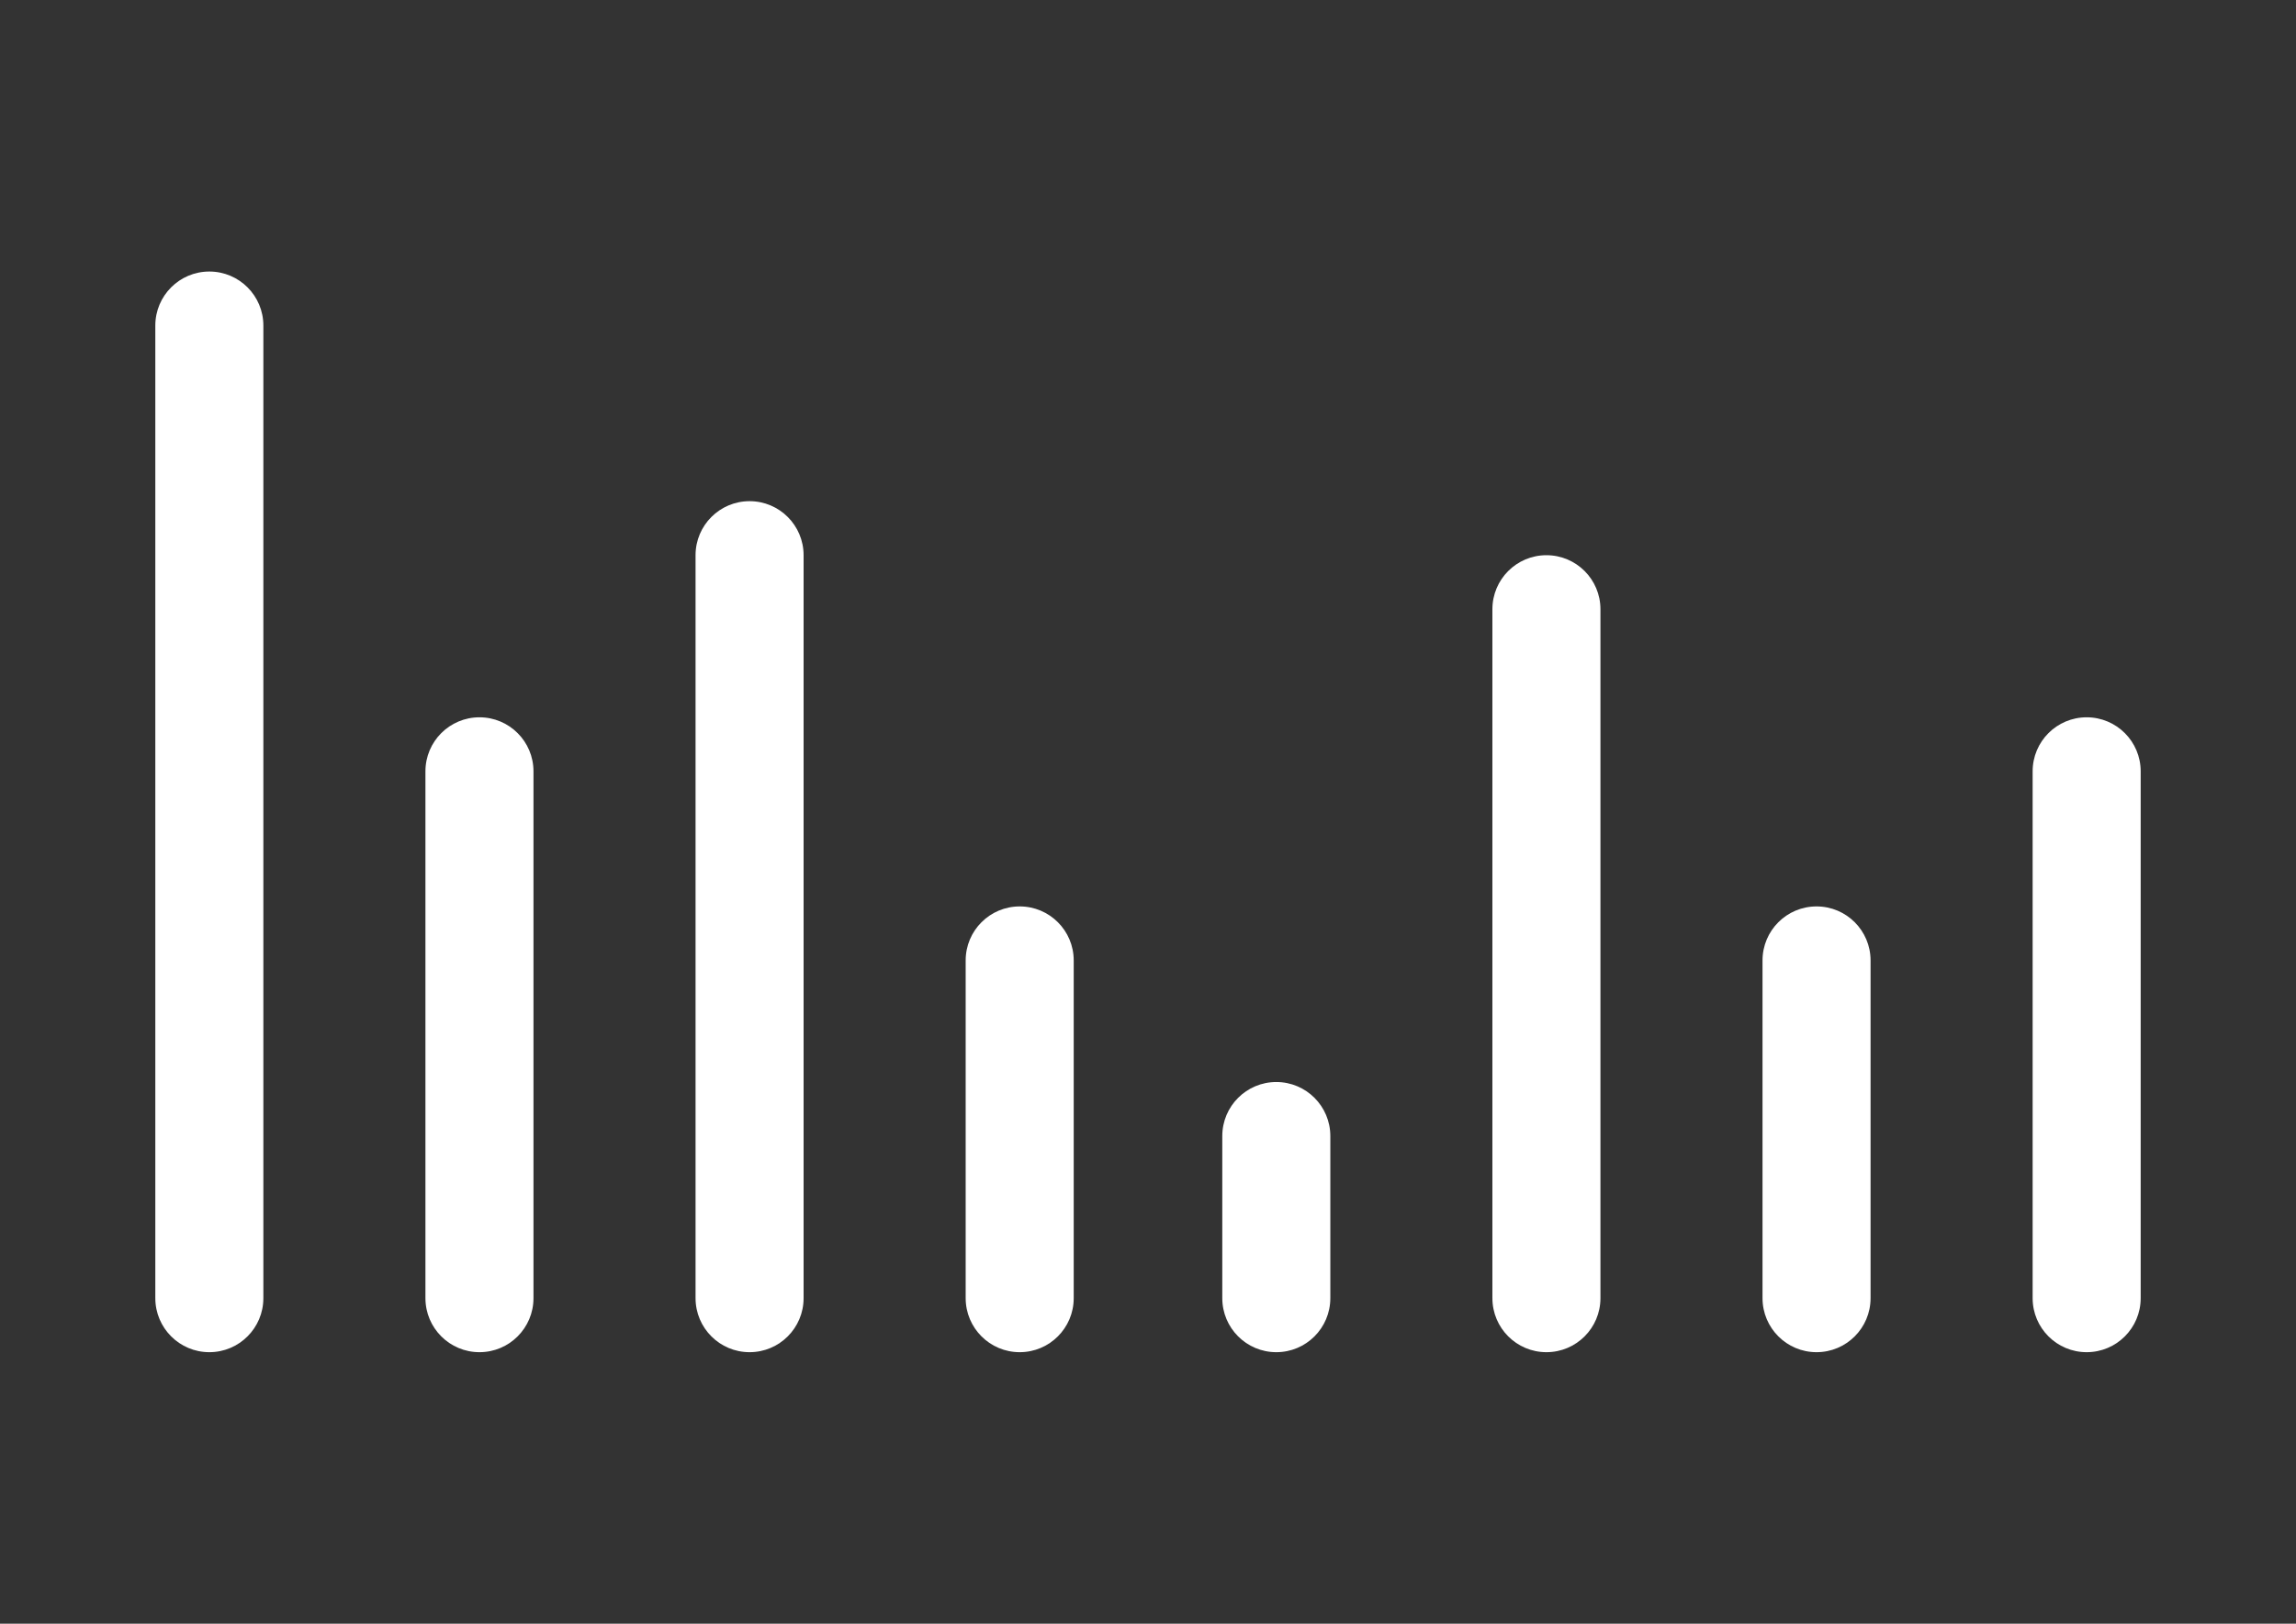 <?xml version="1.0" encoding="utf-8"?>
<!-- Generator: Adobe Illustrator 16.0.0, SVG Export Plug-In . SVG Version: 6.00 Build 0)  -->
<!DOCTYPE svg PUBLIC "-//W3C//DTD SVG 1.1//EN" "http://www.w3.org/Graphics/SVG/1.1/DTD/svg11.dtd">
<svg version="1.1" id="Capa_1" xmlns="http://www.w3.org/2000/svg" xmlns:xlink="http://www.w3.org/1999/xlink" x="0px" y="0px"
	 width="841.889px" height="595.281px" viewBox="0 0 841.889 595.281" enable-background="new 0 0 841.889 595.281"
	 xml:space="preserve">
<rect x="0" y="0" width="841.889" height="595.281" fill="#333333" stroke="none"/>
<g>
	<g id="XMLID_85_">
		<path fill="#FFFFFF" d="M467.991,495.732c-10.939,0-19.81-8.869-19.81-19.81v-59.427c0-10.94,8.87-19.81,19.81-19.81
			s19.809,8.869,19.809,19.81v59.427C487.8,486.863,478.931,495.732,467.991,495.732z"/>
	</g>
	<g id="XMLID_48_">
		<g id="XMLID_80_">
			<path fill="#FFFFFF" d="M76.76,495.732c-10.939,0-19.809-8.869-19.809-19.81V119.358c0-10.94,8.869-19.81,19.809-19.81
				s19.81,8.869,19.81,19.81v356.564C96.57,486.863,87.699,495.732,76.76,495.732z"/>
		</g>
		<g id="XMLID_82_">
			<path fill="#FFFFFF" d="M175.806,495.732c-10.939,0-19.809-8.869-19.809-19.81v-193.14c0-10.939,8.869-19.809,19.809-19.809
				s19.81,8.869,19.81,19.809v193.14C195.615,486.863,186.745,495.732,175.806,495.732z"/>
		</g>
		<g id="XMLID_108_">
			<path fill="#FFFFFF" d="M765.128,495.732c-10.939,0-19.809-8.869-19.809-19.81v-193.14c0-10.939,8.869-19.809,19.809-19.809
				c10.94,0,19.81,8.869,19.81,19.809v193.14C784.938,486.863,776.069,495.732,765.128,495.732z"/>
		</g>
		<g id="XMLID_83_">
			<path fill="#FFFFFF" d="M274.852,495.732c-10.939,0-19.809-8.869-19.809-19.81V203.547c0-10.939,8.869-19.809,19.809-19.809
				s19.81,8.869,19.81,19.809v272.376C294.661,486.863,285.791,495.732,274.852,495.732z"/>
		</g>
		<g id="XMLID_84_">
			<path fill="#FFFFFF" d="M373.898,495.732c-10.939,0-19.81-8.869-19.81-19.81V352.116c0-10.94,8.87-19.81,19.81-19.81
				s19.81,8.869,19.81,19.81v123.807C393.707,486.863,384.837,495.732,373.898,495.732z"/>
		</g>
		<g id="XMLID_86_">
			<path fill="#FFFFFF" d="M567.037,495.732c-10.939,0-19.81-8.869-19.81-19.81V223.356c0-10.94,8.87-19.81,19.81-19.81
				s19.809,8.869,19.809,19.81v252.566C586.846,486.863,577.977,495.732,567.037,495.732z"/>
		</g>
		<g id="XMLID_87_">
			<path fill="#FFFFFF" d="M666.083,495.732c-10.939,0-19.81-8.869-19.81-19.81V352.116c0-10.94,8.87-19.81,19.81-19.81
				s19.809,8.869,19.809,19.81v123.807C685.892,486.863,677.023,495.732,666.083,495.732z"/>
		</g>
	</g>
</g>
</svg>

